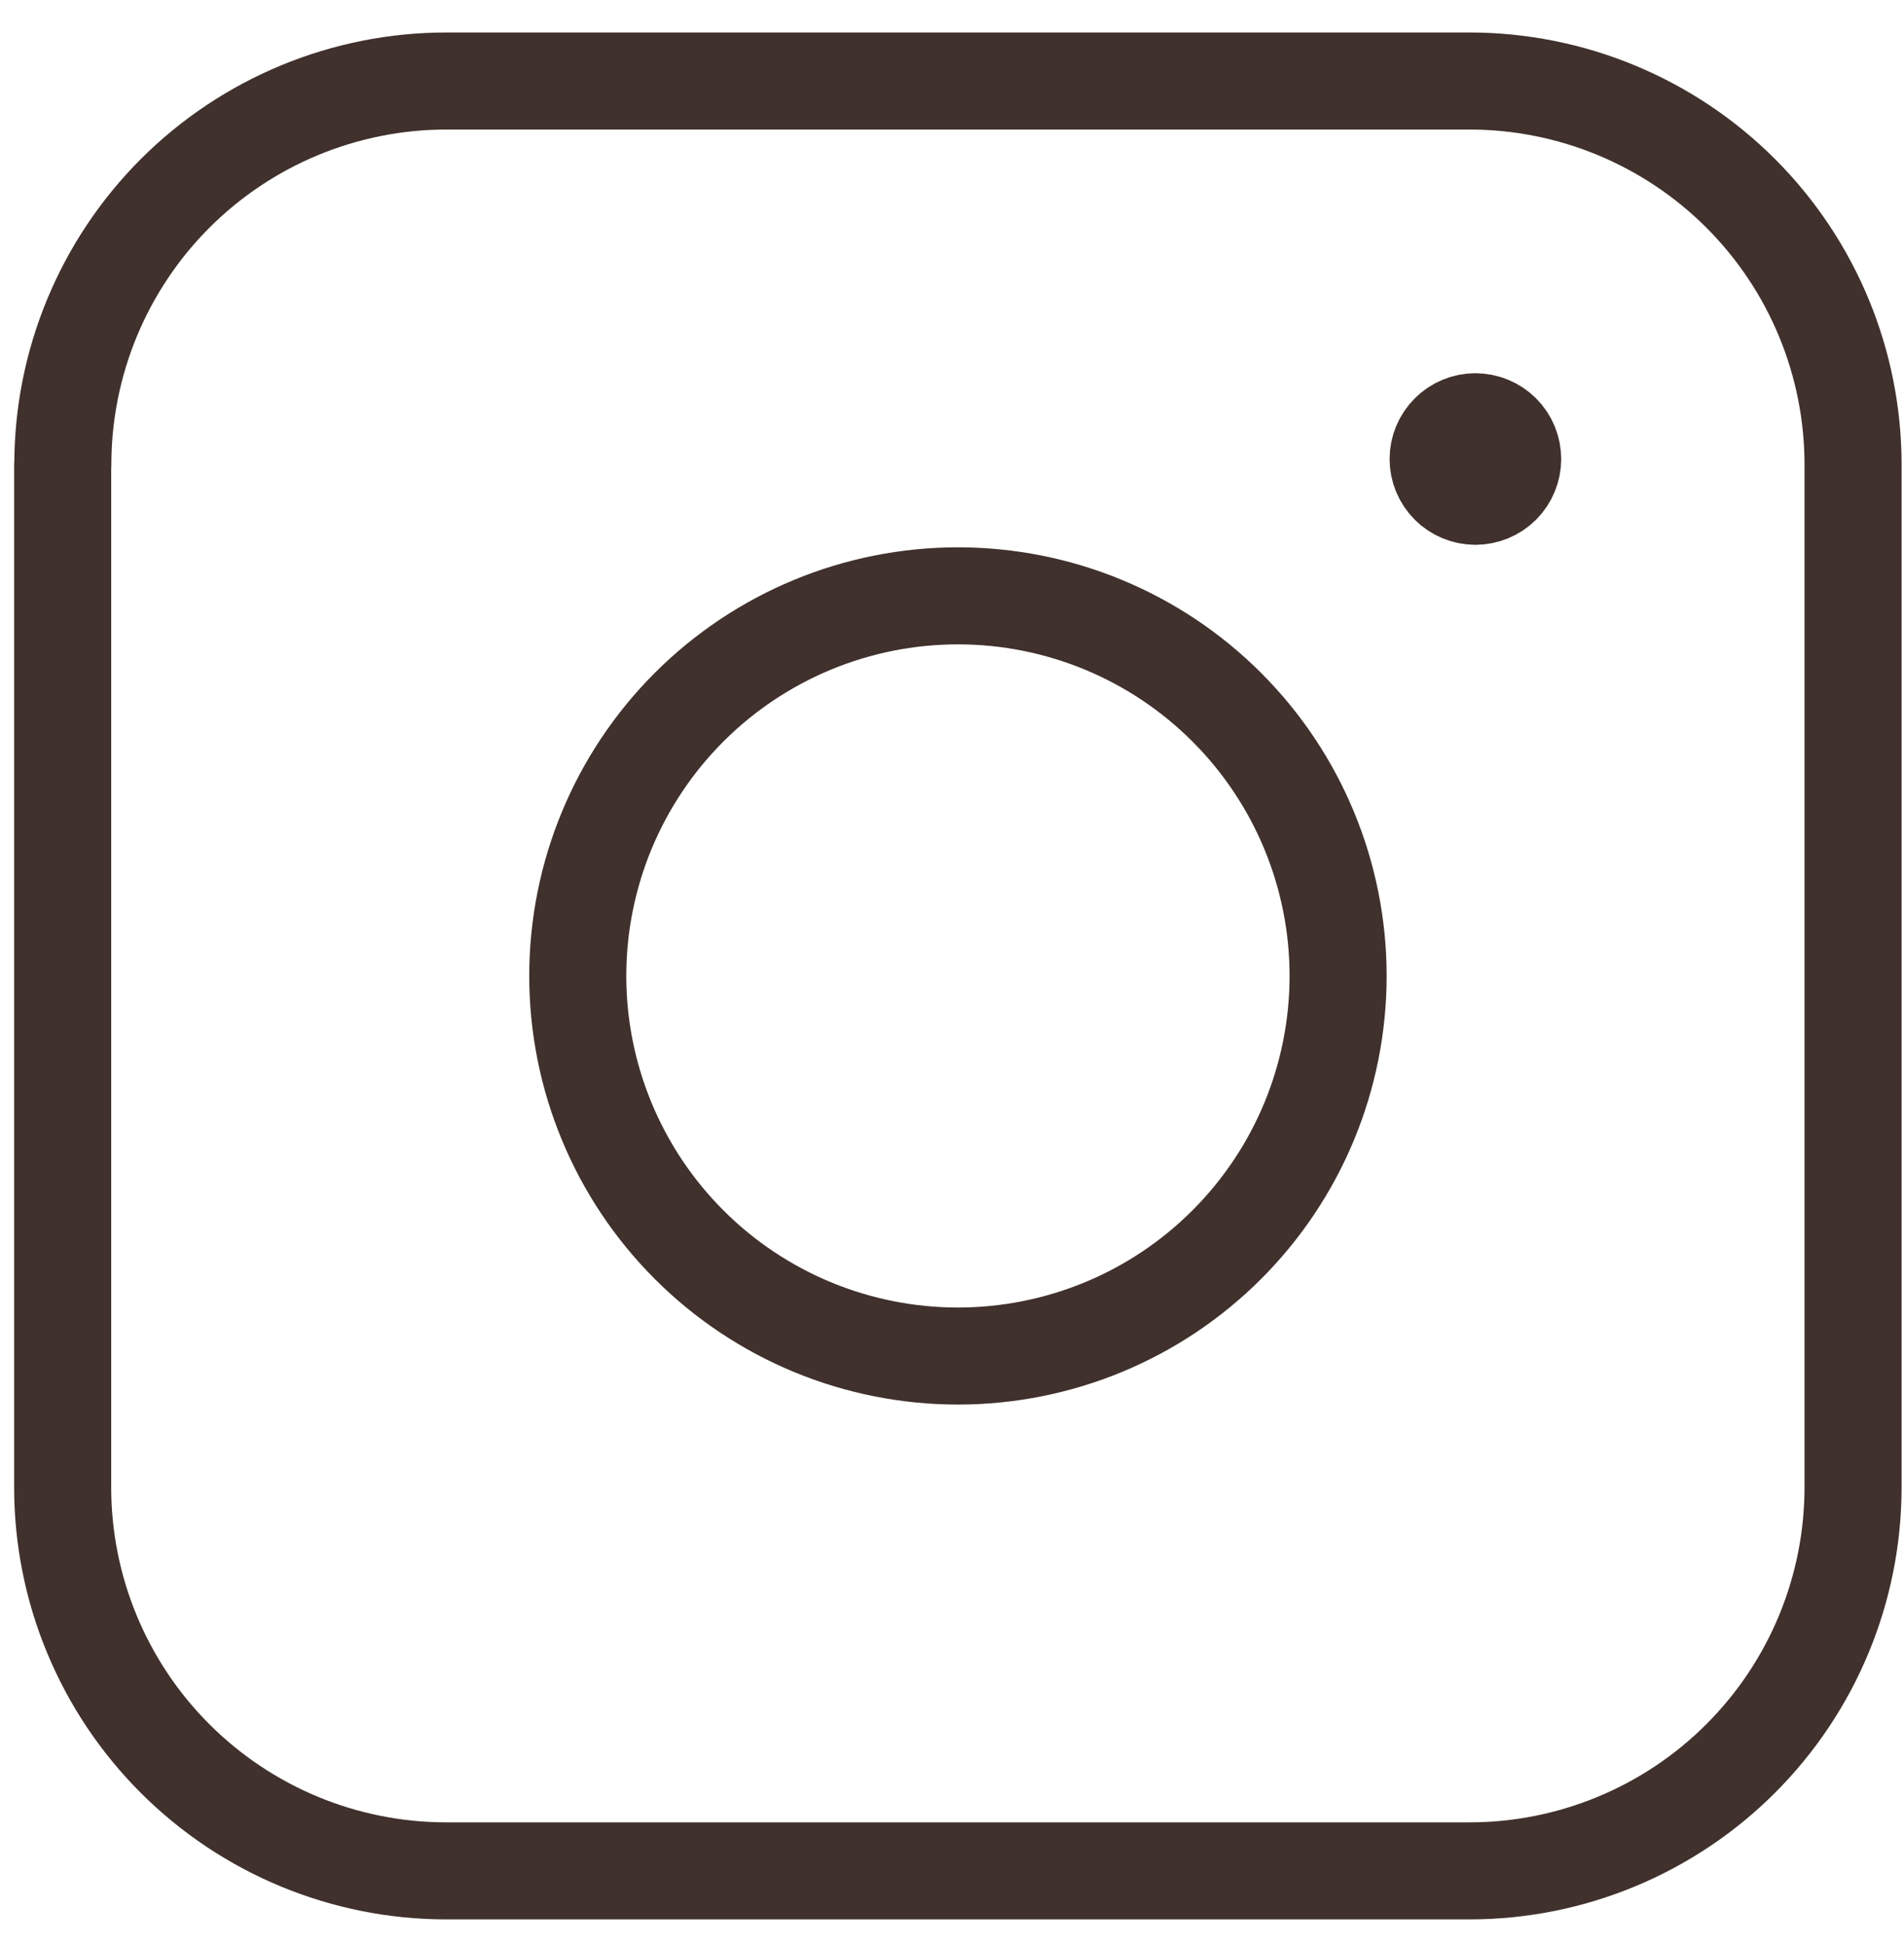 <svg width="47" height="48" viewBox="0 0 47 48" fill="none" xmlns="http://www.w3.org/2000/svg">
<path d="M36.42 12.253C36.176 12.253 35.942 12.156 35.77 11.984C35.597 11.811 35.5 11.577 35.5 11.333C35.5 11.089 35.597 10.855 35.77 10.683C35.942 10.51 36.176 10.413 36.42 10.413M36.42 12.253C36.664 12.253 36.898 12.156 37.071 11.984C37.243 11.811 37.34 11.577 37.34 11.333C37.34 11.089 37.243 10.855 37.071 10.683C36.898 10.51 36.664 10.413 36.42 10.413" stroke="#40312C" stroke-width="2.396" stroke-linecap="round" stroke-linejoin="round"/>
<path d="M1.551 11.469C1.551 8.958 2.549 6.549 4.324 4.773C6.1 2.998 8.509 2 11.02 2H36.273C37.516 2 38.748 2.245 39.896 2.721C41.045 3.197 42.089 3.894 42.968 4.773C43.848 5.653 44.545 6.696 45.021 7.845C45.497 8.994 45.742 10.225 45.742 11.469V36.722C45.742 39.233 44.744 41.642 42.968 43.417C41.193 45.193 38.784 46.191 36.273 46.191H11.016C8.505 46.191 6.097 45.193 4.321 43.417C2.545 41.642 1.547 39.233 1.547 36.722V11.465L1.551 11.469Z" stroke="#40312C" stroke-width="2.396" stroke-linecap="round" stroke-linejoin="round"/>
<path d="M14.262 24.096C14.262 25.328 14.505 26.548 14.977 27.687C15.448 28.825 16.14 29.86 17.011 30.731C17.882 31.603 18.917 32.294 20.055 32.766C21.194 33.237 22.414 33.48 23.647 33.48C24.879 33.48 26.099 33.237 27.238 32.766C28.377 32.294 29.411 31.603 30.282 30.731C31.154 29.86 31.845 28.825 32.317 27.687C32.788 26.548 33.031 25.328 33.031 24.096C33.031 21.607 32.042 19.22 30.282 17.46C28.523 15.7 26.136 14.711 23.647 14.711C21.158 14.711 18.771 15.7 17.011 17.46C15.251 19.22 14.262 21.607 14.262 24.096Z" stroke="#40312C" stroke-width="2.396" stroke-linecap="round" stroke-linejoin="round"/>
</svg>
